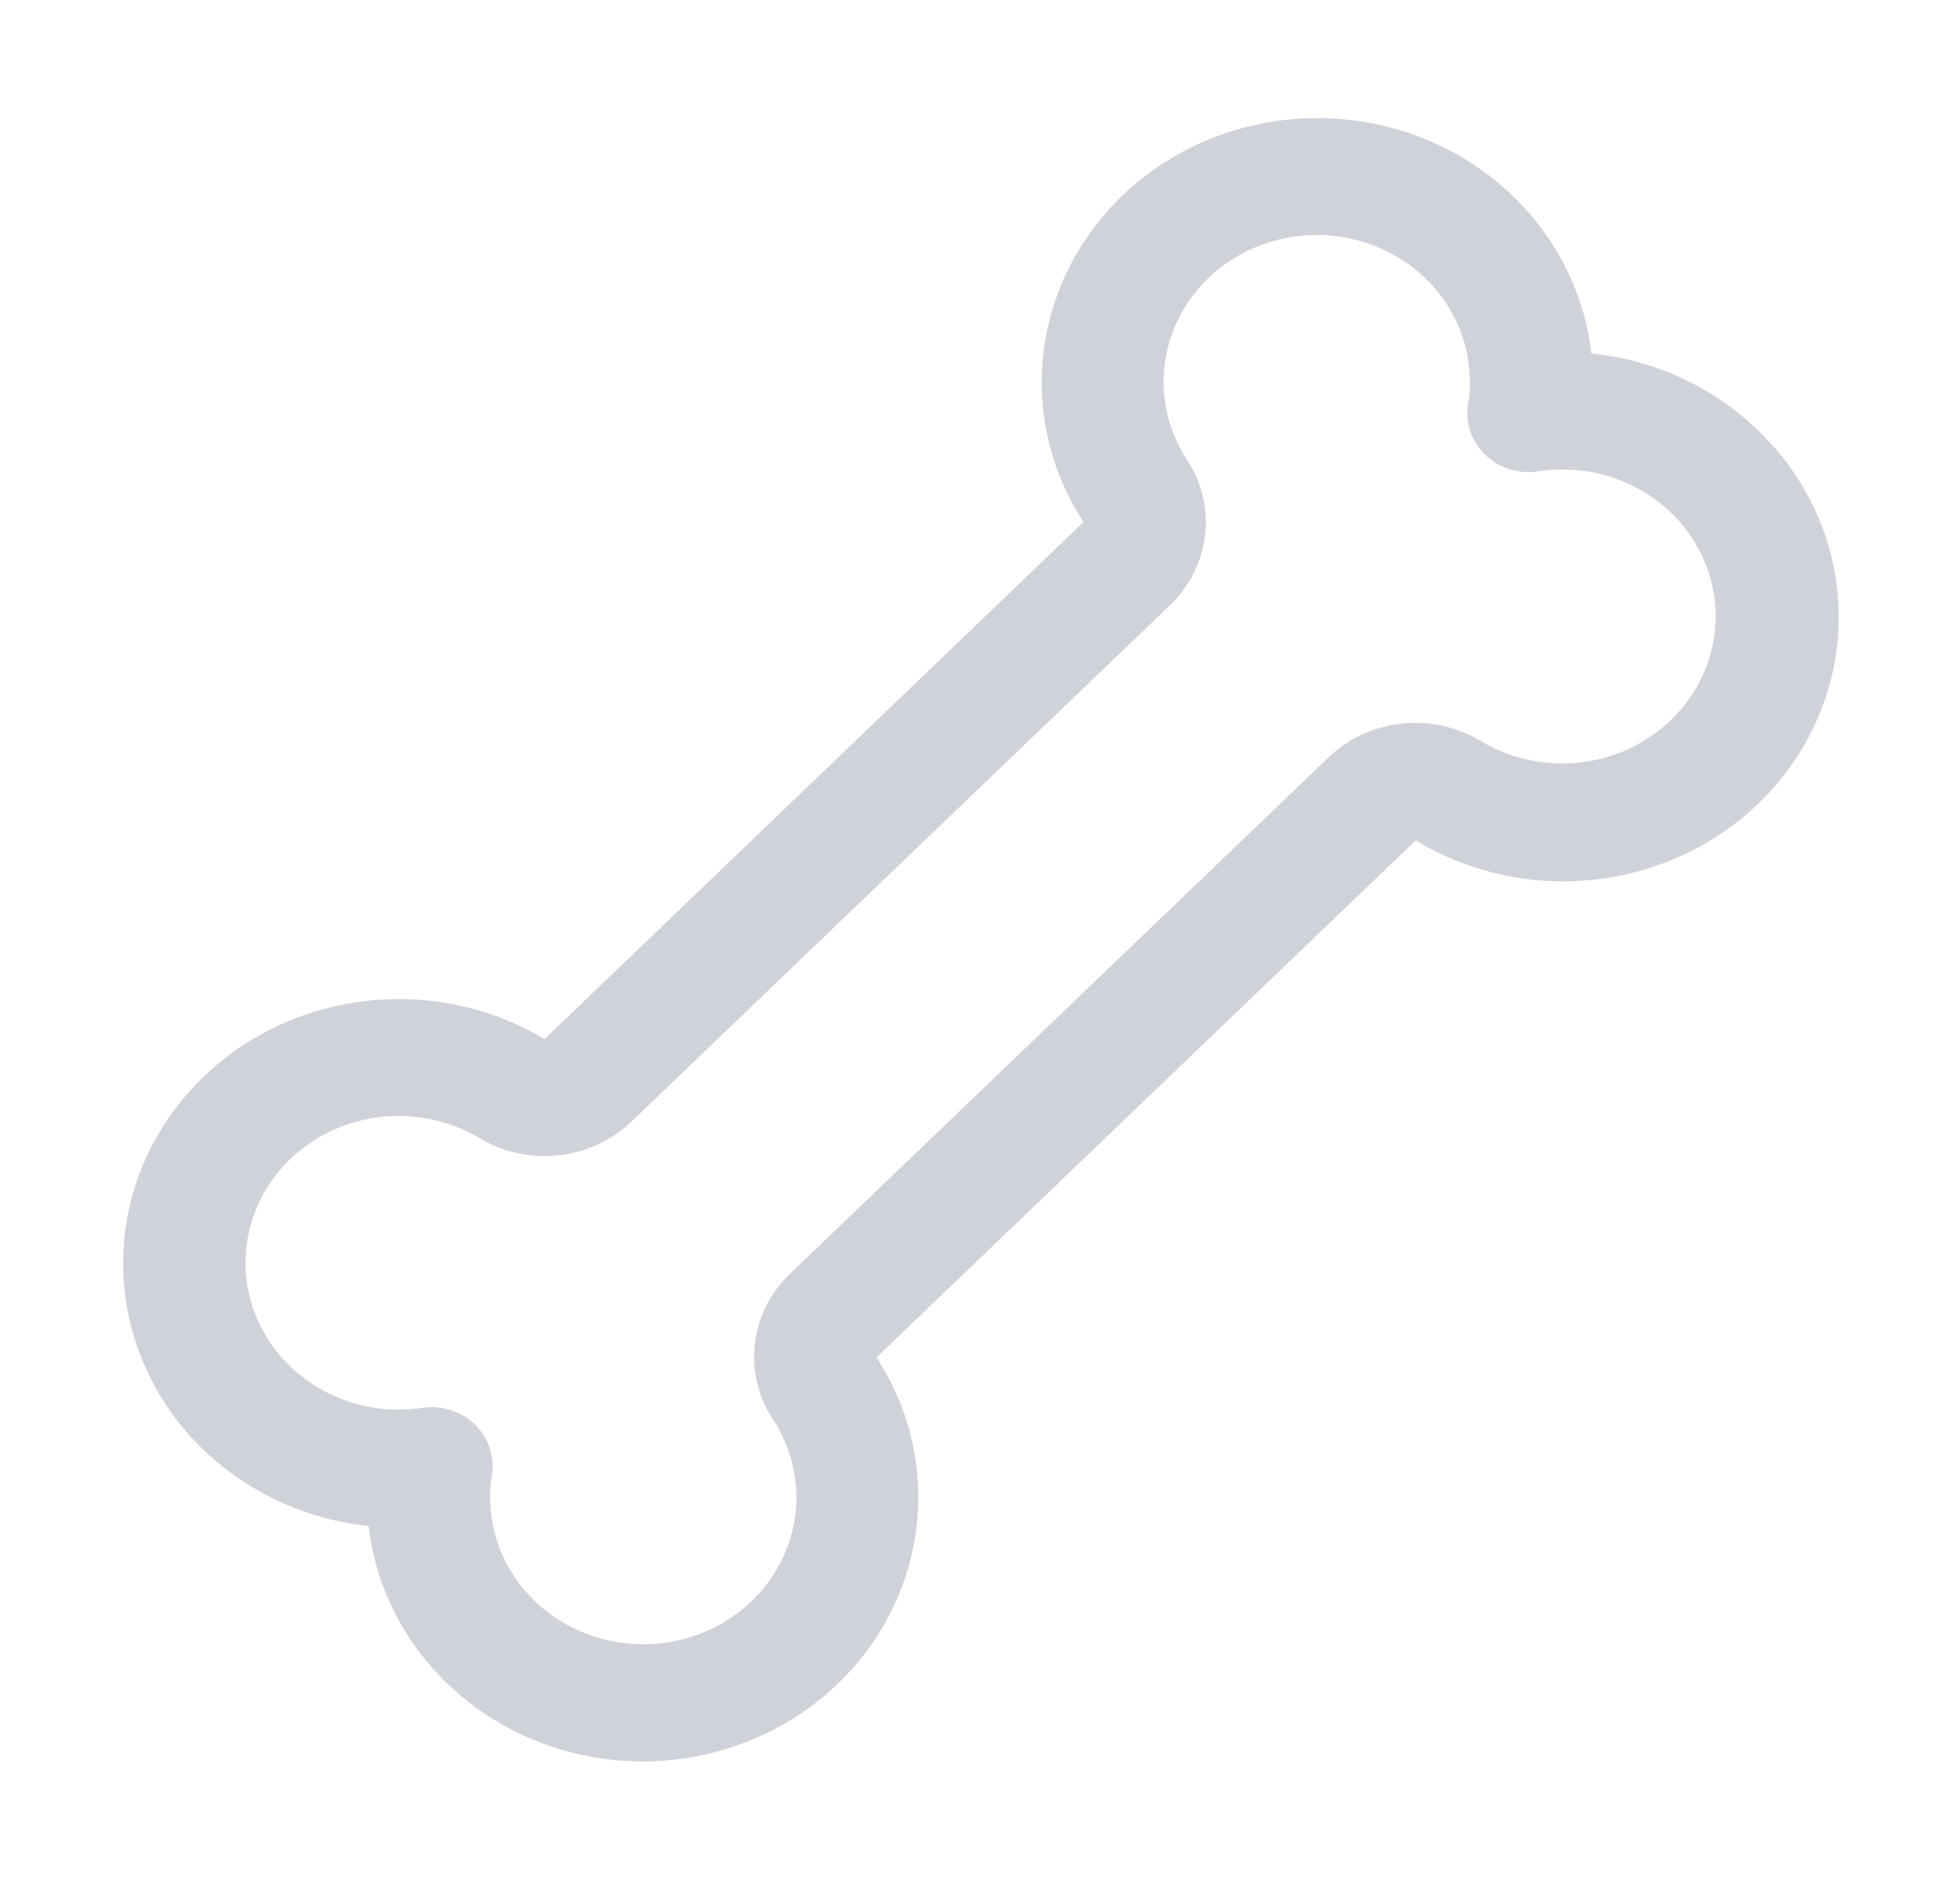 <svg width="73" height="70" viewBox="0 0 73 70" fill="none" xmlns="http://www.w3.org/2000/svg">
<g id="ph:bone">
<path id="Vector" d="M66.062 16.651C64.359 14.684 61.921 13.434 59.27 13.167C59.101 11.698 58.59 10.284 57.775 9.031C56.959 7.777 55.859 6.716 54.557 5.925C53.255 5.135 51.784 4.636 50.253 4.465C48.722 4.294 47.171 4.455 45.715 4.938C44.258 5.42 42.933 6.211 41.839 7.251C40.744 8.291 39.908 9.554 39.392 10.947C38.876 12.339 38.694 13.825 38.859 15.295C39.023 16.764 39.531 18.179 40.344 19.434C40.345 19.441 40.345 19.449 40.344 19.456L20.294 38.695H20.266C18.957 37.916 17.481 37.429 15.949 37.271C14.417 37.113 12.867 37.288 11.415 37.782C9.963 38.277 8.646 39.079 7.561 40.129C6.476 41.178 5.651 42.448 5.148 43.845C4.645 45.242 4.477 46.729 4.655 48.197C4.833 49.665 5.354 51.075 6.178 52.324C7.002 53.572 8.109 54.627 9.417 55.409C10.724 56.192 12.198 56.682 13.73 56.843C13.899 58.312 14.41 59.726 15.226 60.979C16.041 62.233 17.141 63.294 18.443 64.085C19.745 64.875 21.216 65.375 22.747 65.546C24.277 65.716 25.829 65.555 27.285 65.072C28.742 64.59 30.067 63.799 31.161 62.759C32.256 61.719 33.092 60.456 33.608 59.063C34.124 57.671 34.306 56.185 34.141 54.715C33.977 53.246 33.469 51.831 32.656 50.576C32.656 50.569 32.656 50.561 32.656 50.554L52.717 31.315H52.745C54.817 32.566 57.287 33.066 59.709 32.725C62.131 32.383 64.347 31.223 65.955 29.453C67.564 27.683 68.46 25.421 68.482 23.073C68.503 20.725 67.649 18.448 66.073 16.651H66.062ZM62.478 26.568C61.586 27.548 60.359 28.19 59.017 28.381C57.676 28.571 56.307 28.297 55.158 27.607C54.282 27.075 53.244 26.844 52.214 26.953C51.183 27.061 50.222 27.503 49.489 28.206L29.414 47.456C28.683 48.161 28.224 49.083 28.113 50.071C28.001 51.059 28.244 52.054 28.801 52.892C29.286 53.641 29.576 54.491 29.645 55.371C29.713 56.25 29.559 57.132 29.195 57.942C28.832 58.752 28.269 59.466 27.555 60.022C26.842 60.578 25.999 60.961 25.098 61.138C24.197 61.314 23.264 61.279 22.381 61.035C21.497 60.791 20.688 60.346 20.022 59.737C19.356 59.129 18.854 58.375 18.558 57.54C18.262 56.705 18.181 55.814 18.321 54.943C18.372 54.63 18.352 54.311 18.262 54.007C18.172 53.703 18.015 53.421 17.801 53.181C17.586 52.941 17.32 52.748 17.021 52.616C16.721 52.484 16.395 52.416 16.066 52.416C15.948 52.417 15.831 52.426 15.715 52.444C14.807 52.577 13.879 52.499 13.009 52.215C12.14 51.931 11.355 51.45 10.721 50.812C10.087 50.175 9.623 49.4 9.368 48.554C9.114 47.708 9.076 46.815 9.259 45.952C9.441 45.088 9.839 44.28 10.417 43.596C10.995 42.911 11.737 42.371 12.58 42.021C13.423 41.67 14.341 41.52 15.258 41.584C16.174 41.647 17.06 41.921 17.842 42.384C18.718 42.916 19.756 43.147 20.786 43.038C21.817 42.929 22.778 42.487 23.511 41.785L43.586 22.535C44.314 21.831 44.771 20.911 44.883 19.925C44.994 18.94 44.753 17.947 44.199 17.11C43.714 16.361 43.424 15.511 43.355 14.631C43.287 13.752 43.441 12.87 43.805 12.06C44.168 11.25 44.731 10.536 45.444 9.98C46.158 9.423 47.001 9.041 47.902 8.864C48.803 8.688 49.736 8.723 50.619 8.967C51.503 9.211 52.312 9.656 52.978 10.264C53.644 10.873 54.146 11.627 54.442 12.462C54.738 13.296 54.819 14.188 54.679 15.059C54.623 15.399 54.652 15.748 54.764 16.075C54.875 16.403 55.065 16.7 55.319 16.944C55.574 17.188 55.884 17.37 56.225 17.477C56.567 17.584 56.93 17.612 57.285 17.558C58.446 17.378 59.637 17.547 60.695 18.041C61.752 18.535 62.624 19.331 63.192 20.319C63.759 21.307 63.994 22.44 63.864 23.561C63.734 24.682 63.246 25.737 62.466 26.582L62.478 26.568Z" fill="#3D4461" fill-opacity="0.24"/>
</g>
</svg>

